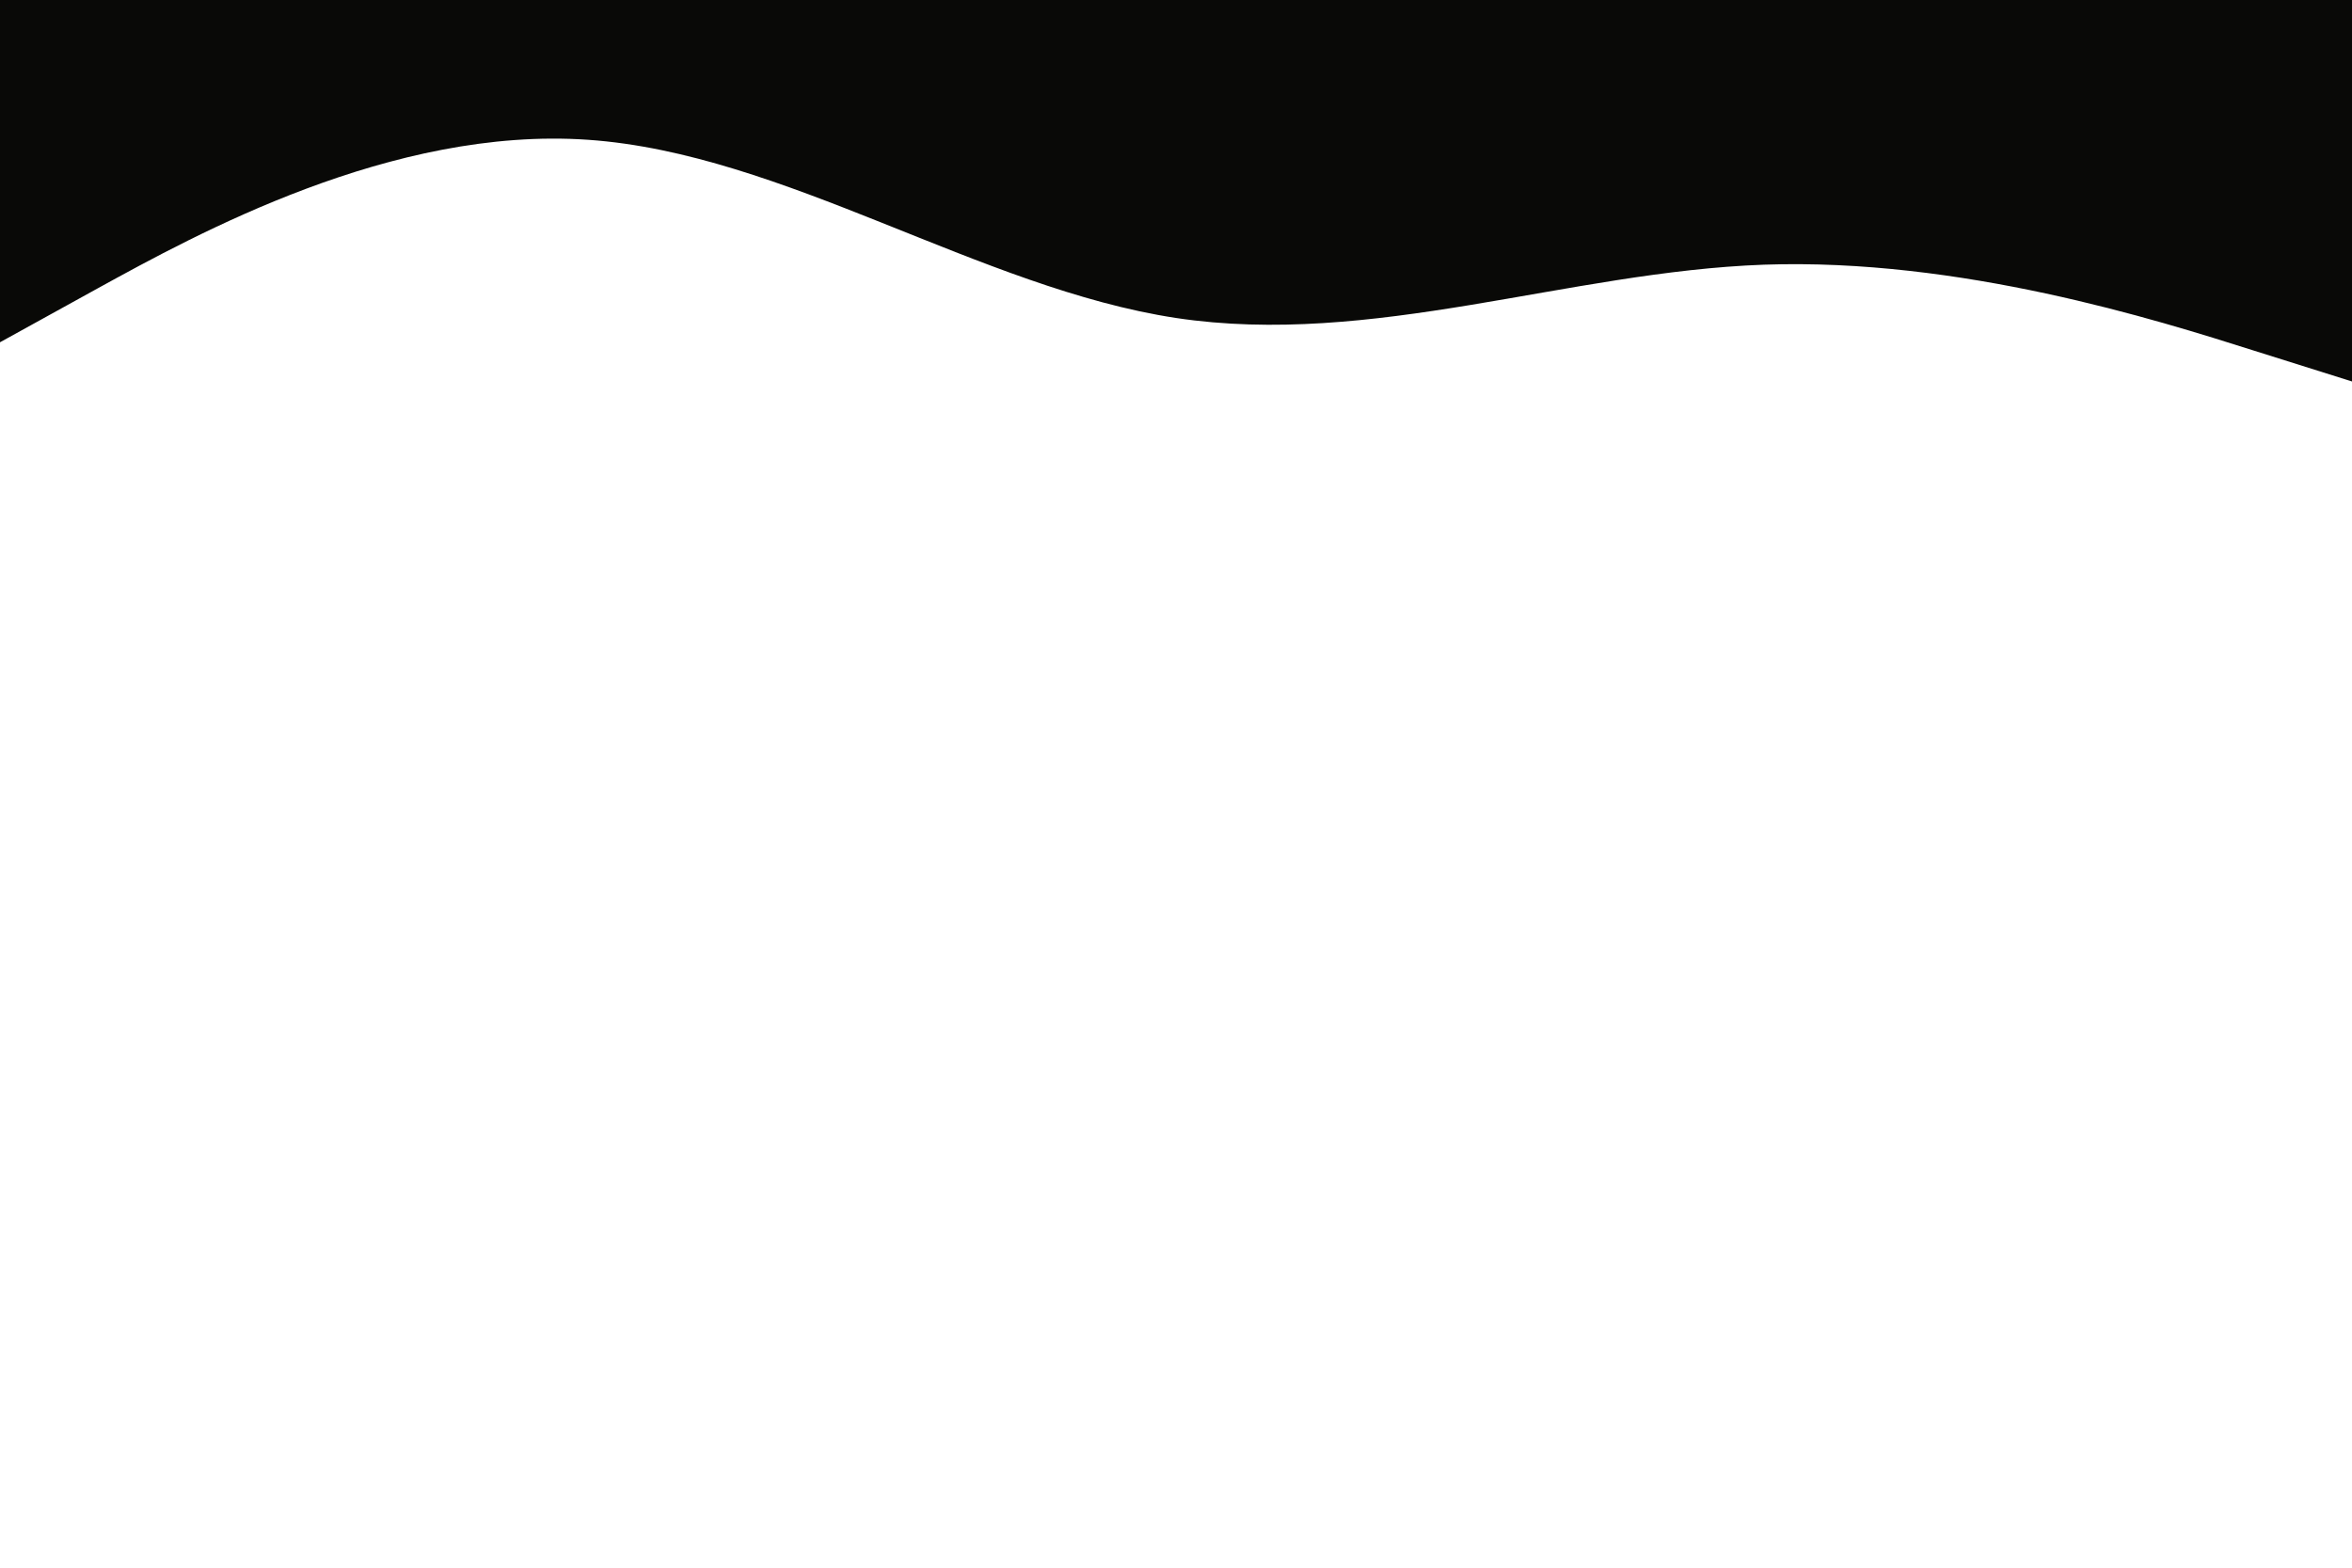 <svg id="visual" viewBox="0 0 900 600" width="900" height="600" xmlns="http://www.w3.org/2000/svg" xmlns:xlink="http://www.w3.org/1999/xlink" version="1.1"><path d="M0 131L37.5 110.3C75 89.7 150 48.3 225 53.5C300 58.7 375 110.3 450 121.7C525 133 600 104 675 101.3C750 98.7 825 122.3 862.5 134.2L900 146L900 0L862.5 0C825 0 750 0 675 0C600 0 525 0 450 0C375 0 300 0 225 0C150 0 75 0 37.5 0L0 0Z" fill="#090907" stroke-linecap="round" stroke-linejoin="miter"></path></svg>
